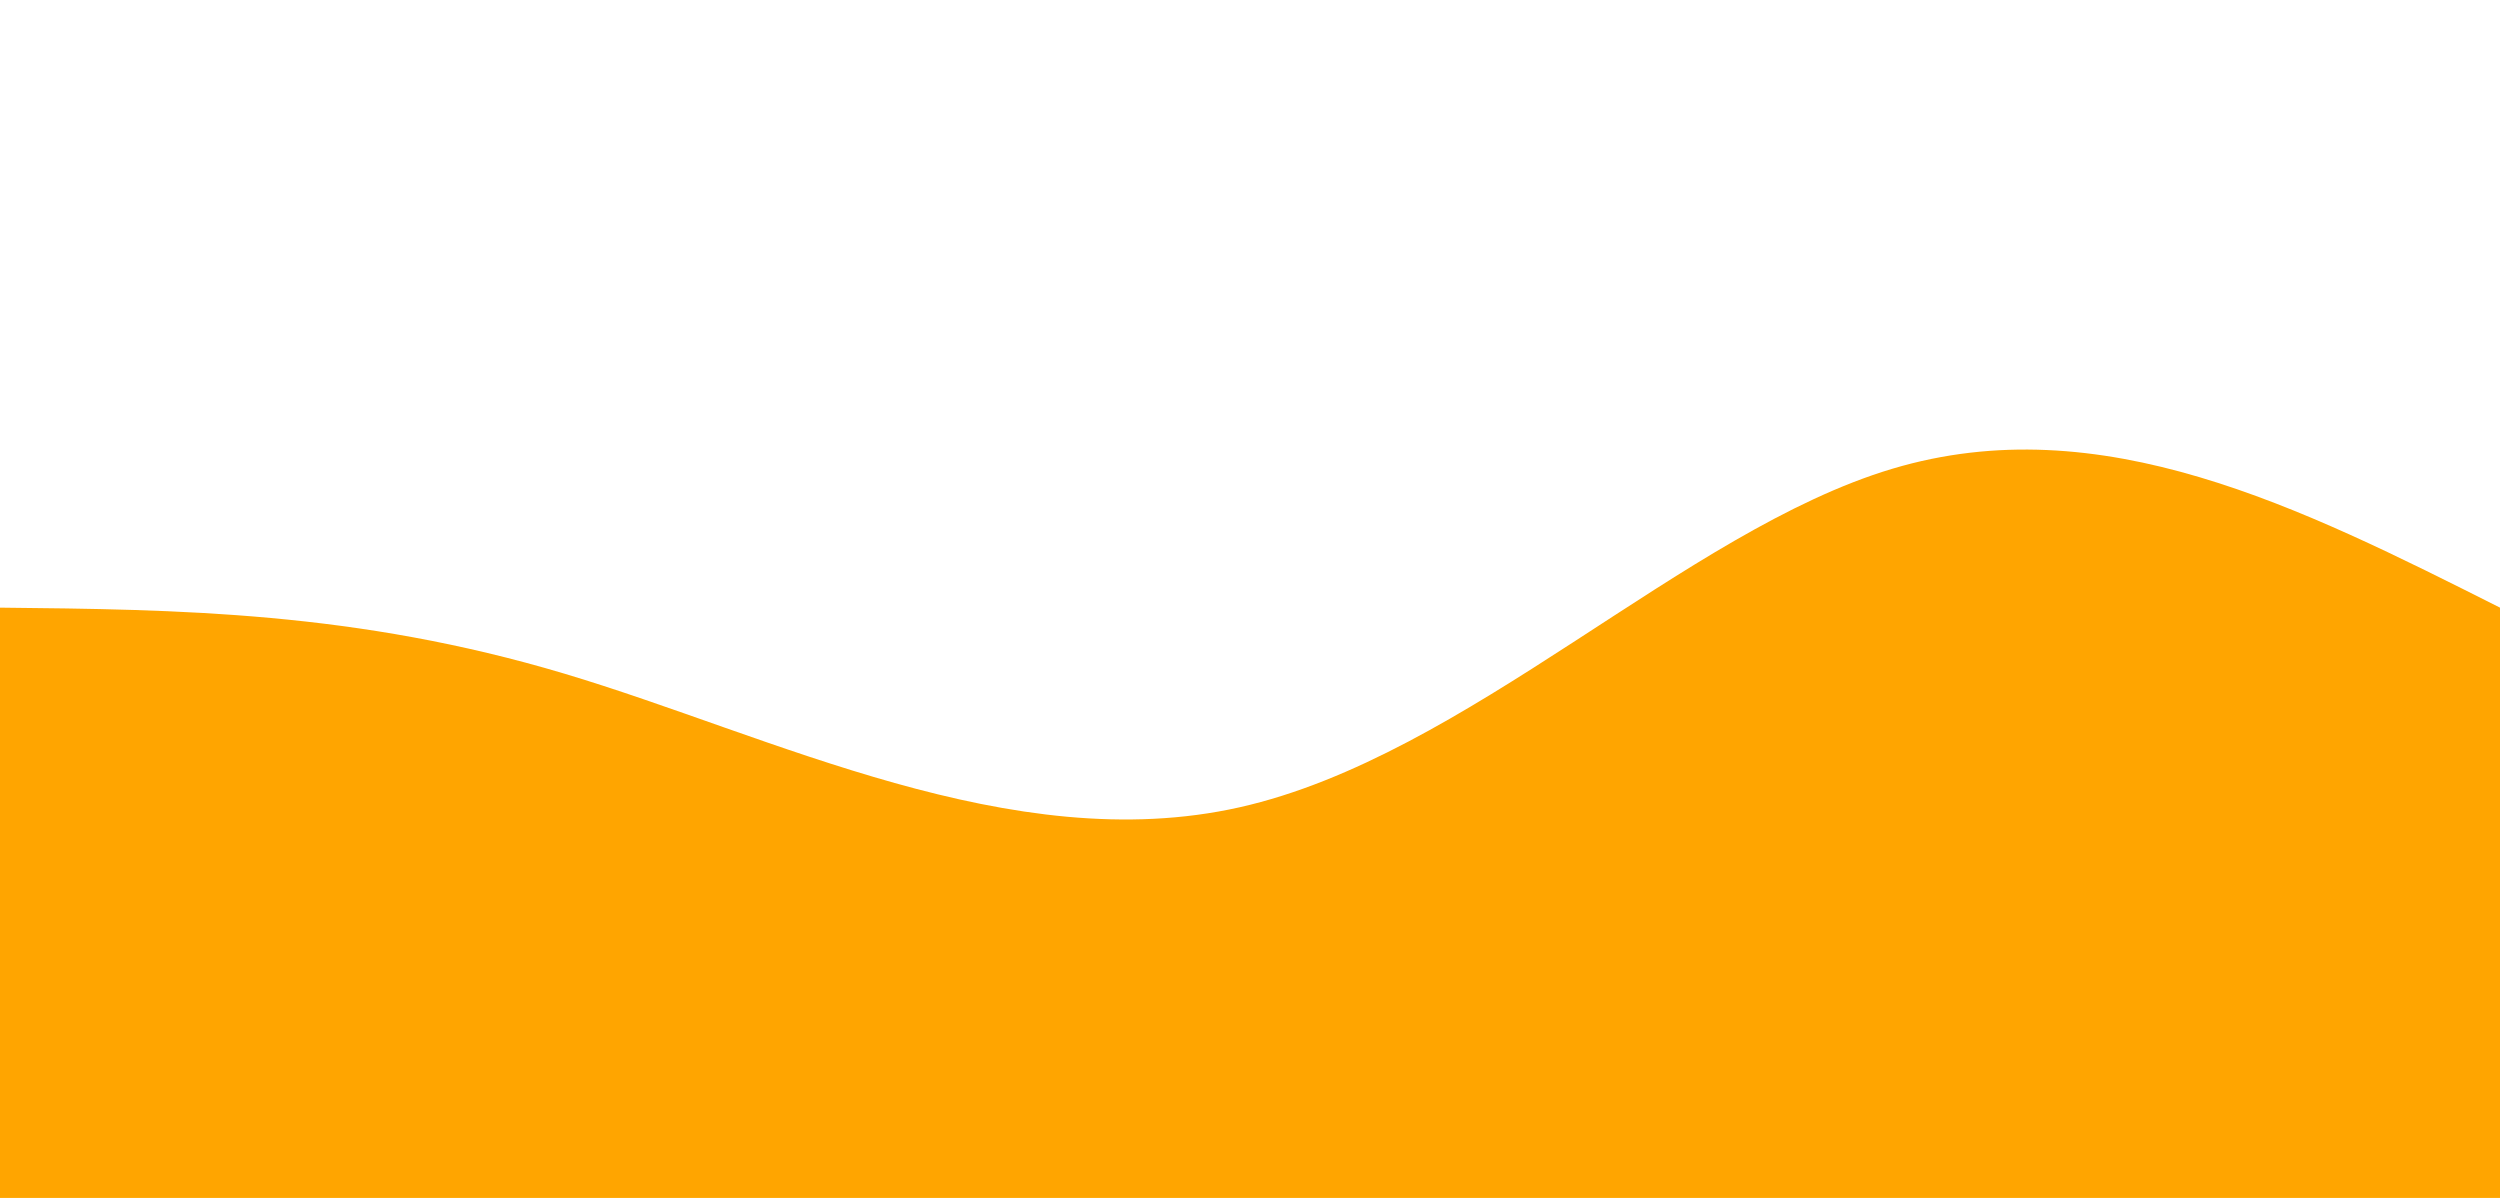 <svg width="100%" height="120%" id="svg" viewBox="0 0 1440 690" xmlns="http://www.w3.org/2000/svg" class="transition duration-300 ease-in-out delay-150"><style>
          .path-0{
            animation:pathAnim-0 4s;
            animation-timing-function: linear;
            animation-iteration-count: infinite;
          }
          @keyframes pathAnim-0{
            0%{
              d: path("M 0,700 C 0,700 0,350 0,350 C 102.464,351.071 204.929,352.143 325,388 C 445.071,423.857 582.75,494.5 714,465 C 845.25,435.5 970.071,305.857 1090,270 C 1209.929,234.143 1324.964,292.071 1440,350 C 1440,350 1440,700 1440,700 Z");
            }
            25%{
              d: path("M 0,700 C 0,700 0,350 0,350 C 98.286,283.429 196.571,216.857 339,233 C 481.429,249.143 668,348 783,371 C 898,394 941.429,341.143 1039,325 C 1136.571,308.857 1288.286,329.429 1440,350 C 1440,350 1440,700 1440,700 Z");
            }
            50%{
              d: path("M 0,700 C 0,700 0,350 0,350 C 93.393,316.75 186.786,283.5 296,306 C 405.214,328.5 530.25,406.75 676,417 C 821.75,427.25 988.214,369.5 1119,347 C 1249.786,324.5 1344.893,337.25 1440,350 C 1440,350 1440,700 1440,700 Z");
            }
            75%{
              d: path("M 0,700 C 0,700 0,350 0,350 C 86.464,366.393 172.929,382.786 313,407 C 453.071,431.214 646.75,463.25 768,436 C 889.25,408.75 938.071,322.214 1038,298 C 1137.929,273.786 1288.964,311.893 1440,350 C 1440,350 1440,700 1440,700 Z");
            }
            100%{
              d: path("M 0,700 C 0,700 0,350 0,350 C 102.464,351.071 204.929,352.143 325,388 C 445.071,423.857 582.75,494.5 714,465 C 845.25,435.5 970.071,305.857 1090,270 C 1209.929,234.143 1324.964,292.071 1440,350 C 1440,350 1440,700 1440,700 Z");
            }
          }</style><path d="M 0,700 C 0,700 0,350 0,350 C 102.464,351.071 204.929,352.143 325,388 C 445.071,423.857 582.75,494.5 714,465 C 845.25,435.5 970.071,305.857 1090,270 C 1209.929,234.143 1324.964,292.071 1440,350 C 1440,350 1440,700 1440,700 Z" stroke="none" stroke-width="0" fill="#ffa500" fill-opacity="1" class="transition-all duration-300 ease-in-out delay-150 path-0"></path></svg>